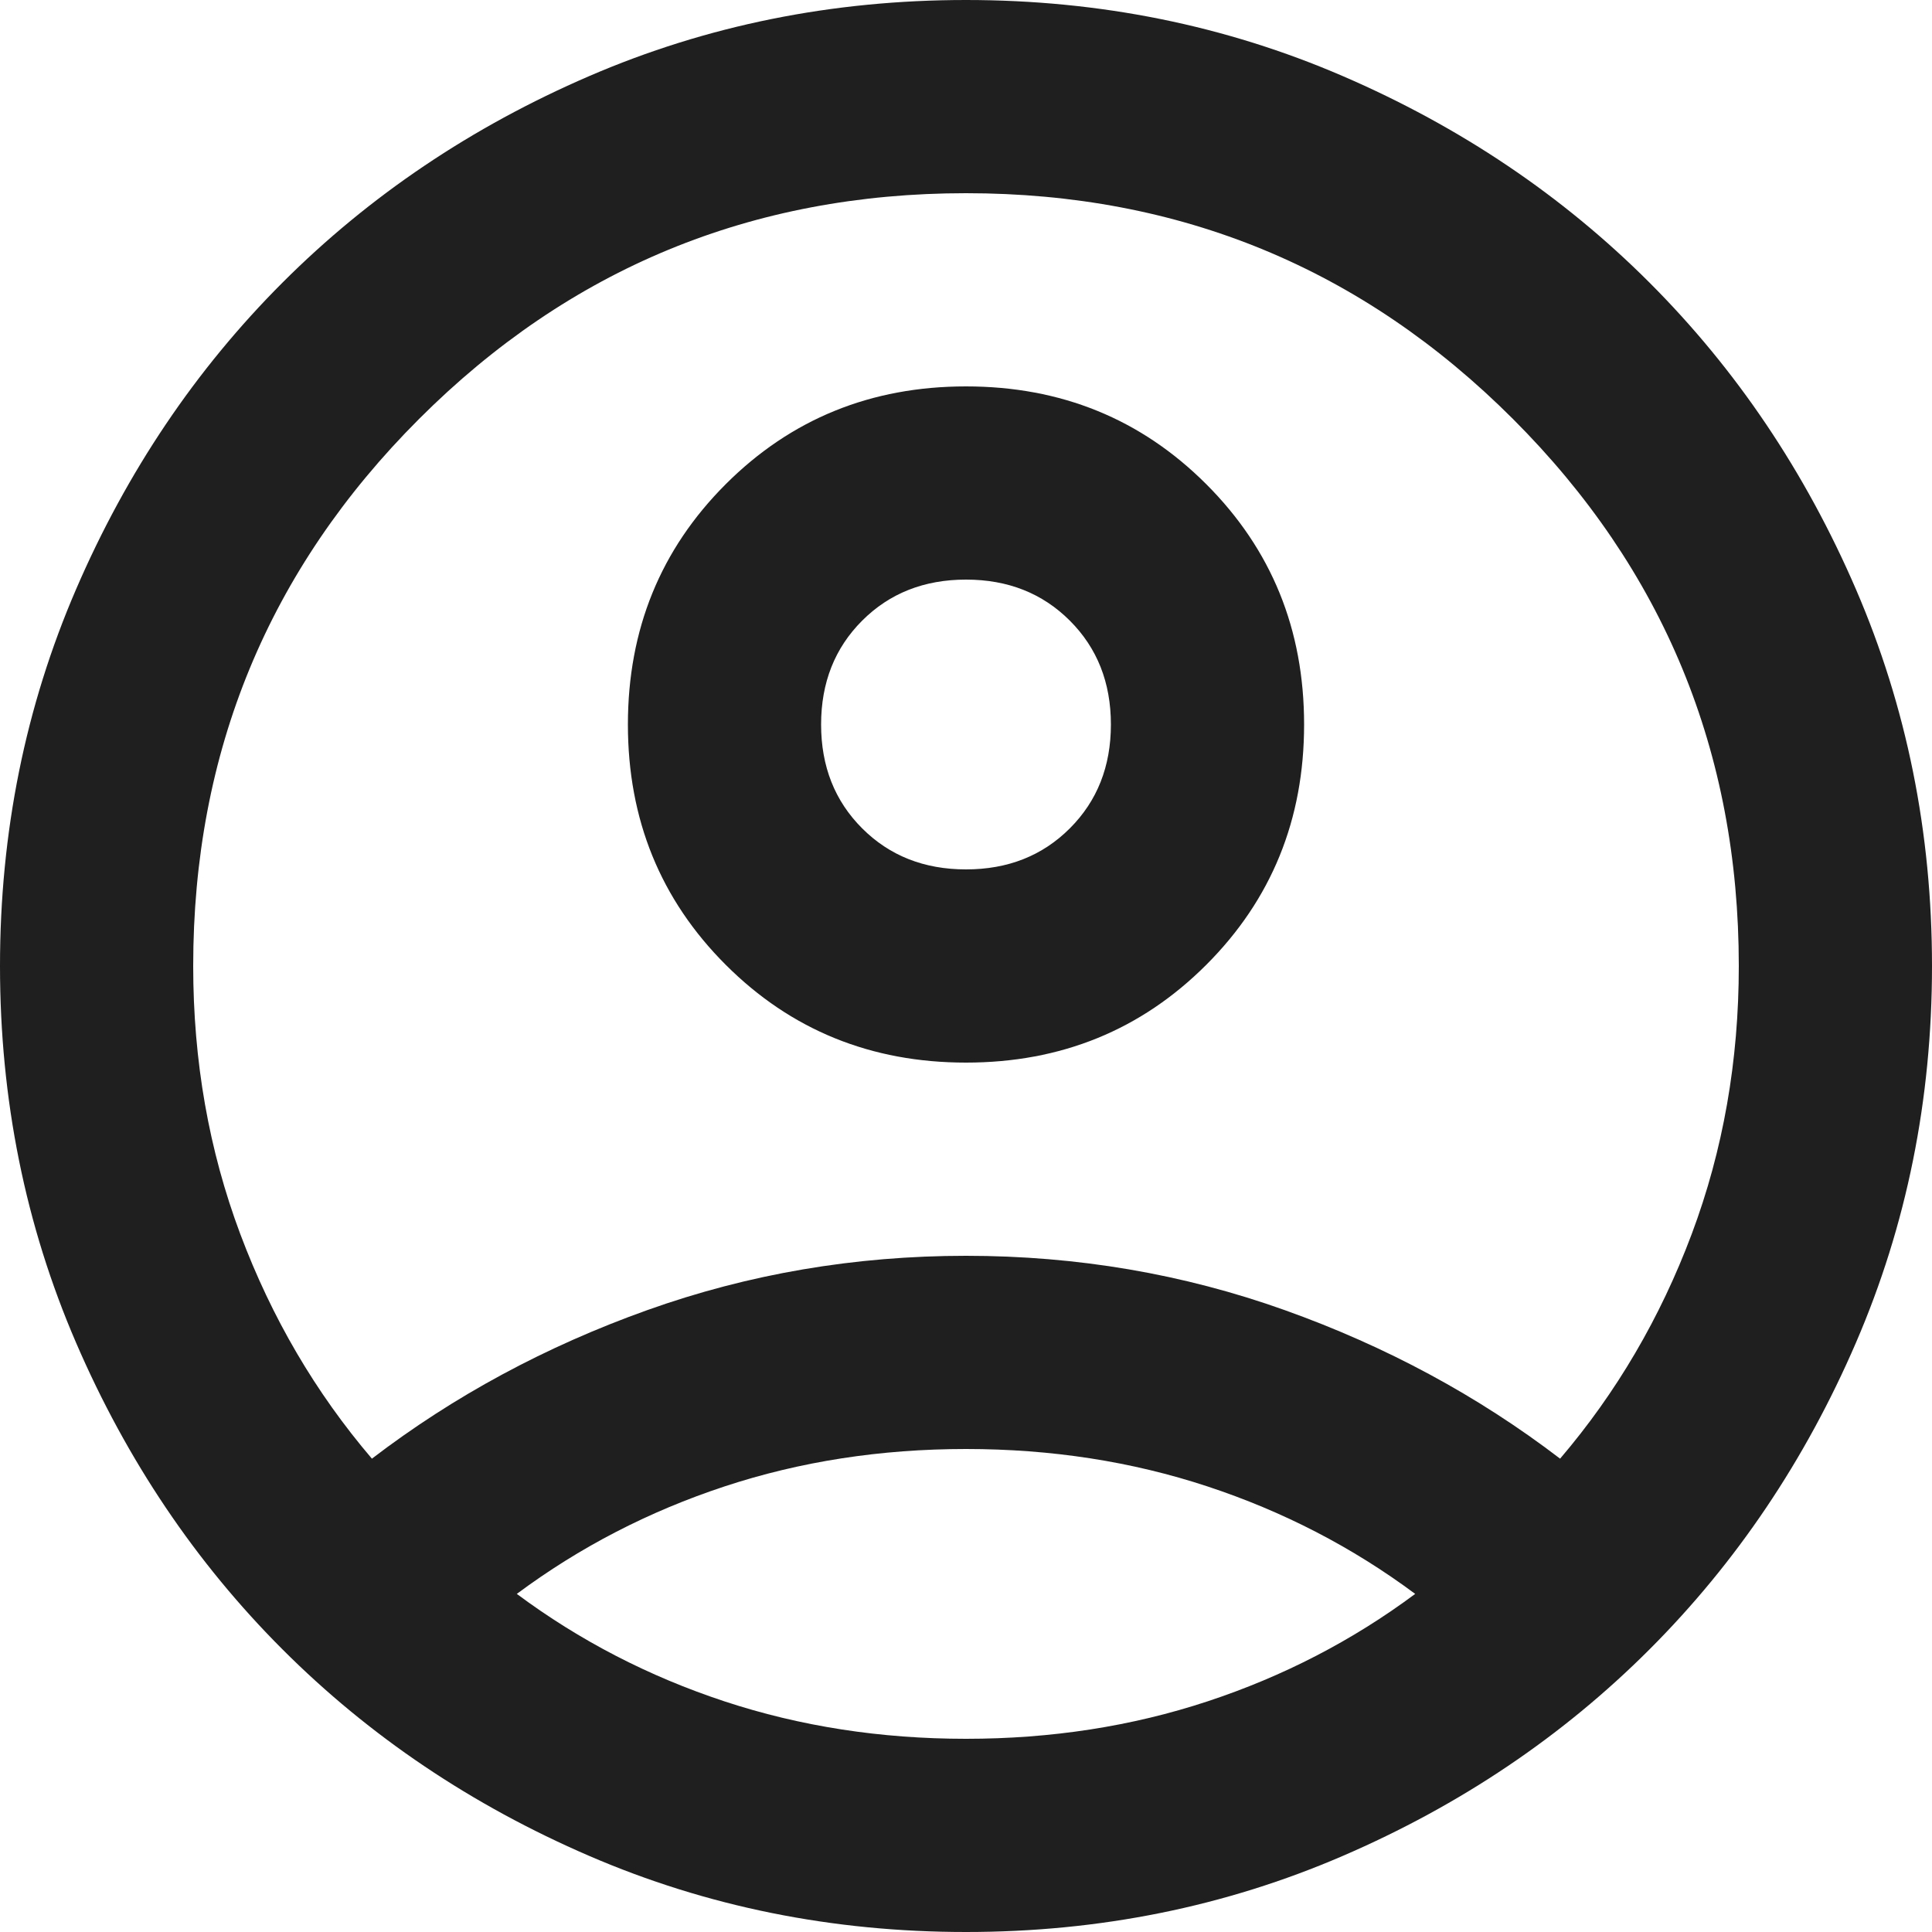 <svg width="40" height="40" viewBox="0 0 40 40" fill="none" xmlns="http://www.w3.org/2000/svg">
<path d="M7.7 30.2C9.4 28.9 11.3 27.875 13.4 27.125C15.5 26.375 17.7 26 20 26C22.3 26 24.5 26.375 26.6 27.125C28.7 27.875 30.6 28.9 32.3 30.2C33.467 28.833 34.375 27.283 35.025 25.55C35.675 23.817 36 21.967 36 20C36 15.567 34.442 11.792 31.325 8.675C28.208 5.558 24.433 4 20 4C15.567 4 11.792 5.558 8.675 8.675C5.558 11.792 4 15.567 4 20C4 21.967 4.325 23.817 4.975 25.55C5.625 27.283 6.533 28.833 7.7 30.2ZM20 22C18.033 22 16.375 21.325 15.025 19.975C13.675 18.625 13 16.967 13 15C13 13.033 13.675 11.375 15.025 10.025C16.375 8.675 18.033 8 20 8C21.967 8 23.625 8.675 24.975 10.025C26.325 11.375 27 13.033 27 15C27 16.967 26.325 18.625 24.975 19.975C23.625 21.325 21.967 22 20 22ZM20 40C17.233 40 14.633 39.475 12.2 38.425C9.767 37.375 7.65 35.95 5.85 34.15C4.05 32.35 2.625 30.233 1.575 27.8C0.525 25.367 0 22.767 0 20C0 17.233 0.525 14.633 1.575 12.2C2.625 9.767 4.05 7.65 5.85 5.85C7.65 4.05 9.767 2.625 12.2 1.575C14.633 0.525 17.233 0 20 0C22.767 0 25.367 0.525 27.8 1.575C30.233 2.625 32.35 4.05 34.15 5.85C35.95 7.65 37.375 9.767 38.425 12.2C39.475 14.633 40 17.233 40 20C40 22.767 39.475 25.367 38.425 27.8C37.375 30.233 35.95 32.35 34.15 34.15C32.35 35.95 30.233 37.375 27.8 38.425C25.367 39.475 22.767 40 20 40ZM20 36C21.767 36 23.433 35.742 25 35.225C26.567 34.708 28 33.967 29.3 33C28 32.033 26.567 31.292 25 30.775C23.433 30.258 21.767 30 20 30C18.233 30 16.567 30.258 15 30.775C13.433 31.292 12 32.033 10.7 33C12 33.967 13.433 34.708 15 35.225C16.567 35.742 18.233 36 20 36ZM20 18C20.867 18 21.583 17.717 22.15 17.15C22.717 16.583 23 15.867 23 15C23 14.133 22.717 13.417 22.15 12.85C21.583 12.283 20.867 12 20 12C19.133 12 18.417 12.283 17.85 12.85C17.283 13.417 17 14.133 17 15C17 15.867 17.283 16.583 17.85 17.15C18.417 17.717 19.133 18 20 18Z" fill="#1F1F1F"/>
</svg>
